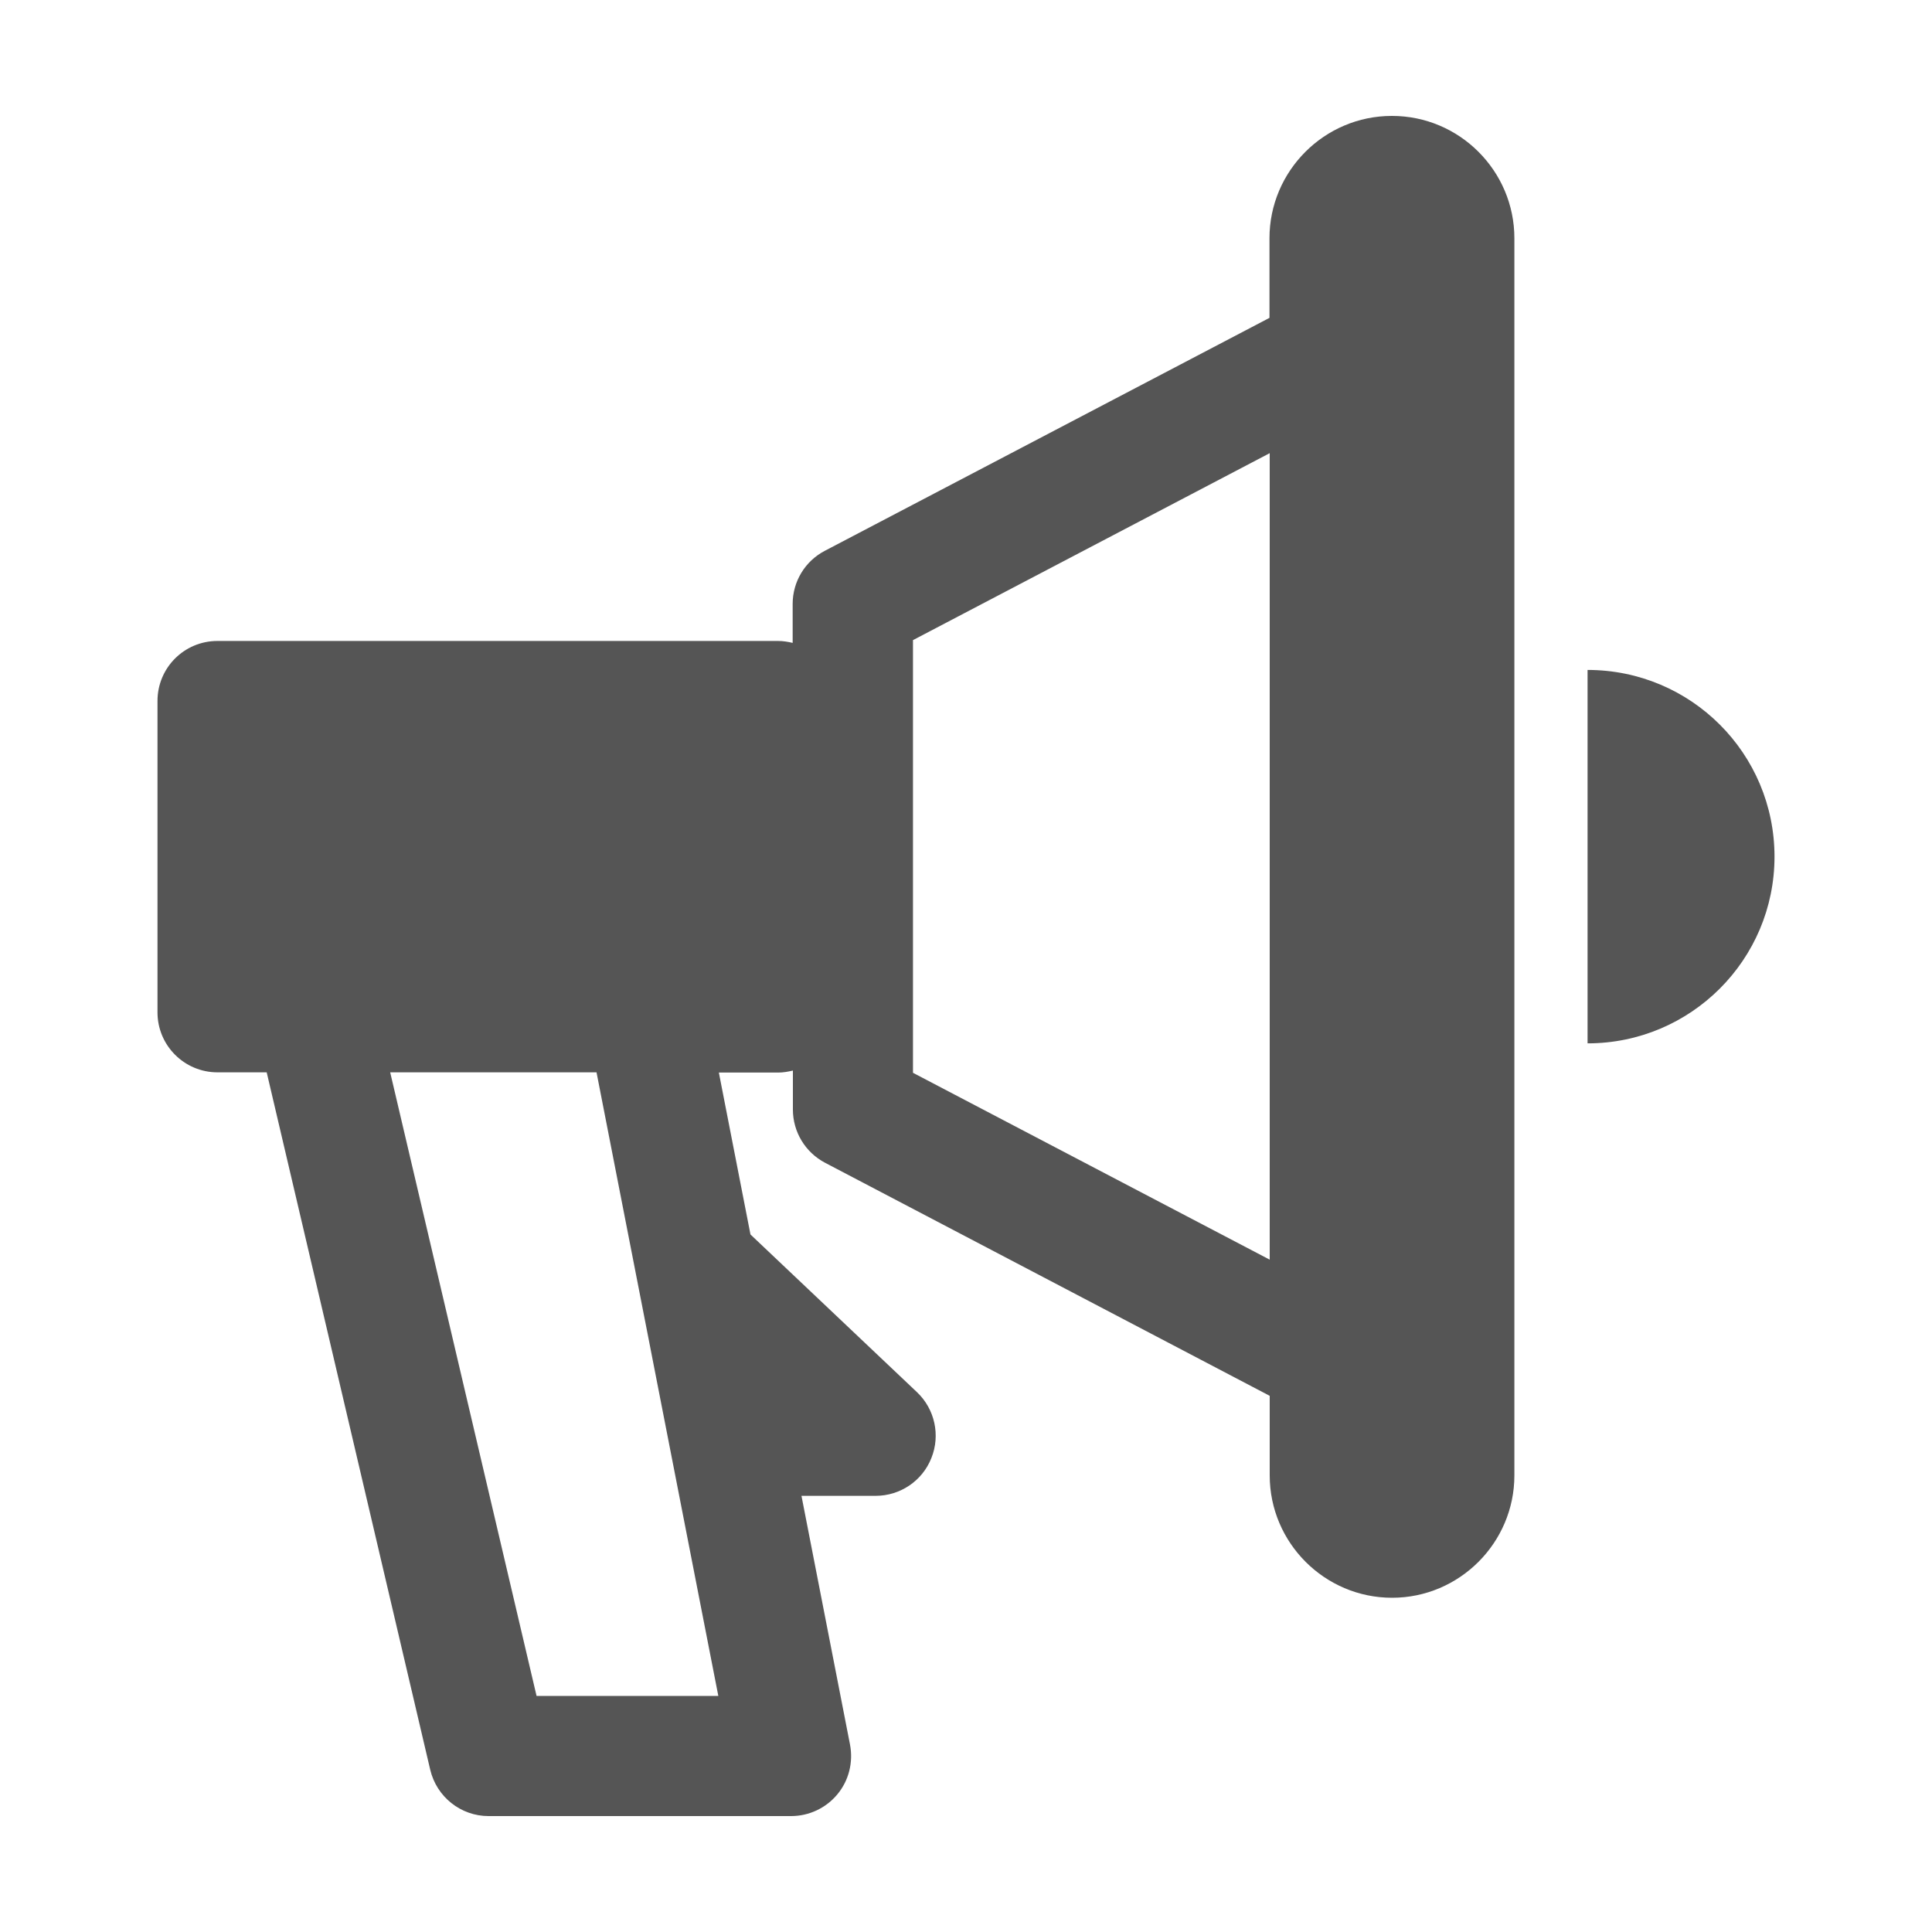 <svg width="25" height="25" viewBox="0 0 25 25" fill="none" xmlns="http://www.w3.org/2000/svg">
<g clip-path="url(#clip0_2260_1485)">
<path d="M18.01 1.5C17.139 1.5 16.427 2.211 16.427 3.083V4.113L10.674 7.127C10.417 7.261 10.257 7.525 10.257 7.815V8.319C10.195 8.304 10.133 8.294 10.066 8.294H2.814C2.385 8.294 2.038 8.64 2.038 9.07V13.1C2.038 13.53 2.387 13.876 2.814 13.876H3.451L5.567 22.9C5.65 23.252 5.963 23.5 6.322 23.5H10.236C10.469 23.5 10.689 23.396 10.836 23.218C10.984 23.04 11.043 22.804 10.999 22.574L10.371 19.356H11.331C11.649 19.356 11.936 19.162 12.052 18.867C12.171 18.572 12.096 18.233 11.866 18.015L9.711 15.974L9.302 13.879H10.068C10.133 13.879 10.197 13.868 10.26 13.853V14.357C10.26 14.647 10.42 14.911 10.676 15.046L16.43 18.062V19.092C16.43 19.963 17.141 20.675 18.013 20.675C18.885 20.675 19.596 19.963 19.596 19.092V3.083C19.596 2.211 18.885 1.5 18.013 1.5H18.01ZM9.297 21.945H6.943L5.049 13.876H7.719L9.295 21.945H9.297ZM11.814 13.882V8.283L16.43 5.864V16.3L11.814 13.882Z" fill="#555555"/>
<path d="M20.543 8.666V13.501C21.878 13.501 22.962 12.42 22.962 11.085C22.962 9.75 21.881 8.669 20.543 8.669V8.666Z" fill="#555555"/>
</g>
<defs>
<clipPath id="clip0_2260_1485">
<rect width="20.924" height="22" fill="white" transform="translate(2.038 1.5)"/>
</clipPath>
</defs>
</svg>
